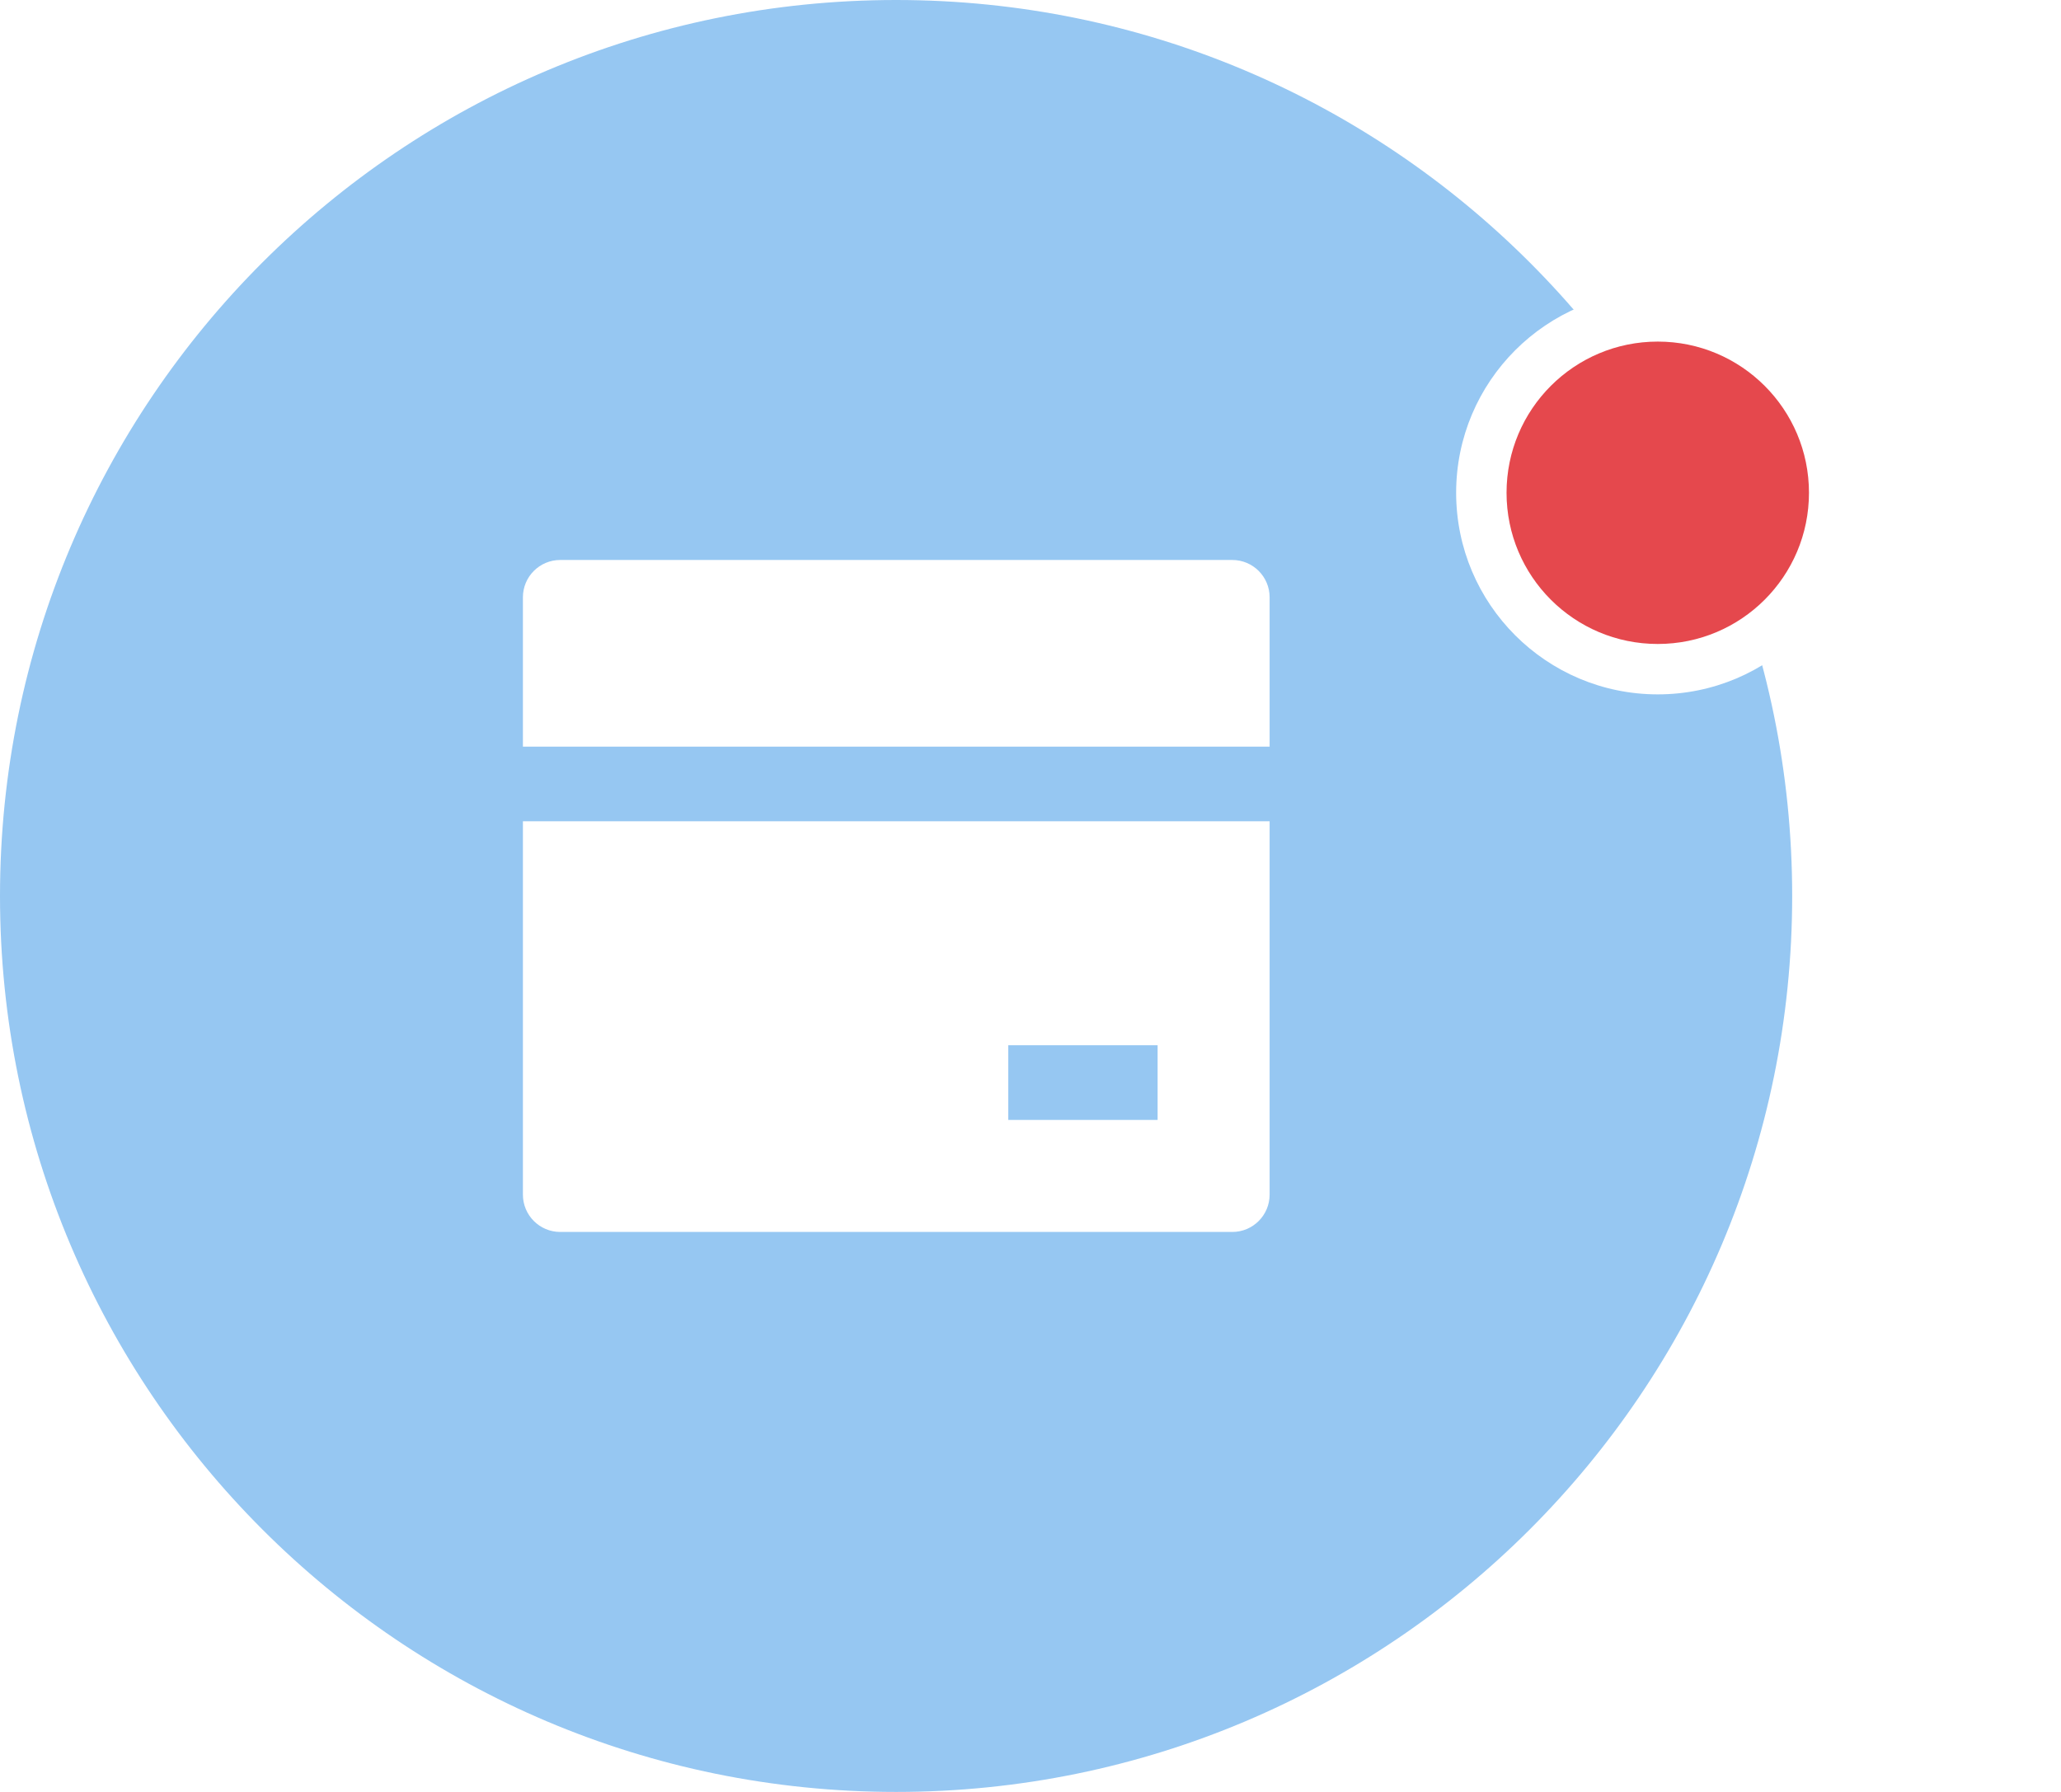 <svg width="46" height="40" viewBox="0 0 46 40" fill="none" xmlns="http://www.w3.org/2000/svg">
<path d="M0 20C0 8.954 8.954 0 20 0C31.046 0 40 8.954 40 20C40 31.046 31.046 40 20 40C8.954 40 0 31.046 0 20Z" fill="#96C7F2"/>
<path d="M28.337 18.333V26.667C28.337 27.127 27.964 27.5 27.504 27.5H12.504C12.044 27.5 11.671 27.127 11.671 26.667V18.333H28.337ZM28.337 16.667H11.671V13.333C11.671 12.873 12.044 12.5 12.504 12.5H27.504C27.964 12.5 28.337 12.873 28.337 13.333V16.667ZM22.504 23.333V25H25.837V23.333H22.504Z" fill="white"/>
<g filter="url(#filter0_d_11405_1615)">
<path d="M41.5 9C41.5 11.485 39.485 13.5 37 13.5C34.515 13.5 32.5 11.485 32.5 9C32.5 6.515 34.515 4.5 37 4.5C39.485 4.5 41.5 6.515 41.5 9Z" fill="white"/>
<path d="M40.375 9C40.375 10.864 38.864 12.375 37 12.375C35.136 12.375 33.625 10.864 33.625 9C33.625 7.136 35.136 5.625 37 5.625C38.864 5.625 40.375 7.136 40.375 9Z" fill="#E5484D"/>
</g>
<defs>
<filter id="filter0_d_11405_1615" x="24" y="-2" width="26" height="26" filterUnits="userSpaceOnUse" color-interpolation-filters="sRGB">
<feFlood flood-opacity="0" result="BackgroundImageFix"/>
<feColorMatrix in="SourceAlpha" type="matrix" values="0 0 0 0 0 0 0 0 0 0 0 0 0 0 0 0 0 0 127 0" result="hardAlpha"/>
<feOffset dy="2"/>
<feGaussianBlur stdDeviation="2"/>
<feColorMatrix type="matrix" values="0 0 0 0 0.106 0 0 0 0 0.11 0 0 0 0 0.114 0 0 0 0.04 0"/>
<feBlend mode="normal" in2="BackgroundImageFix" result="effect1_dropShadow_11405_1615"/>
<feBlend mode="normal" in="SourceGraphic" in2="effect1_dropShadow_11405_1615" result="shape"/>
</filter>
</defs>
</svg>
